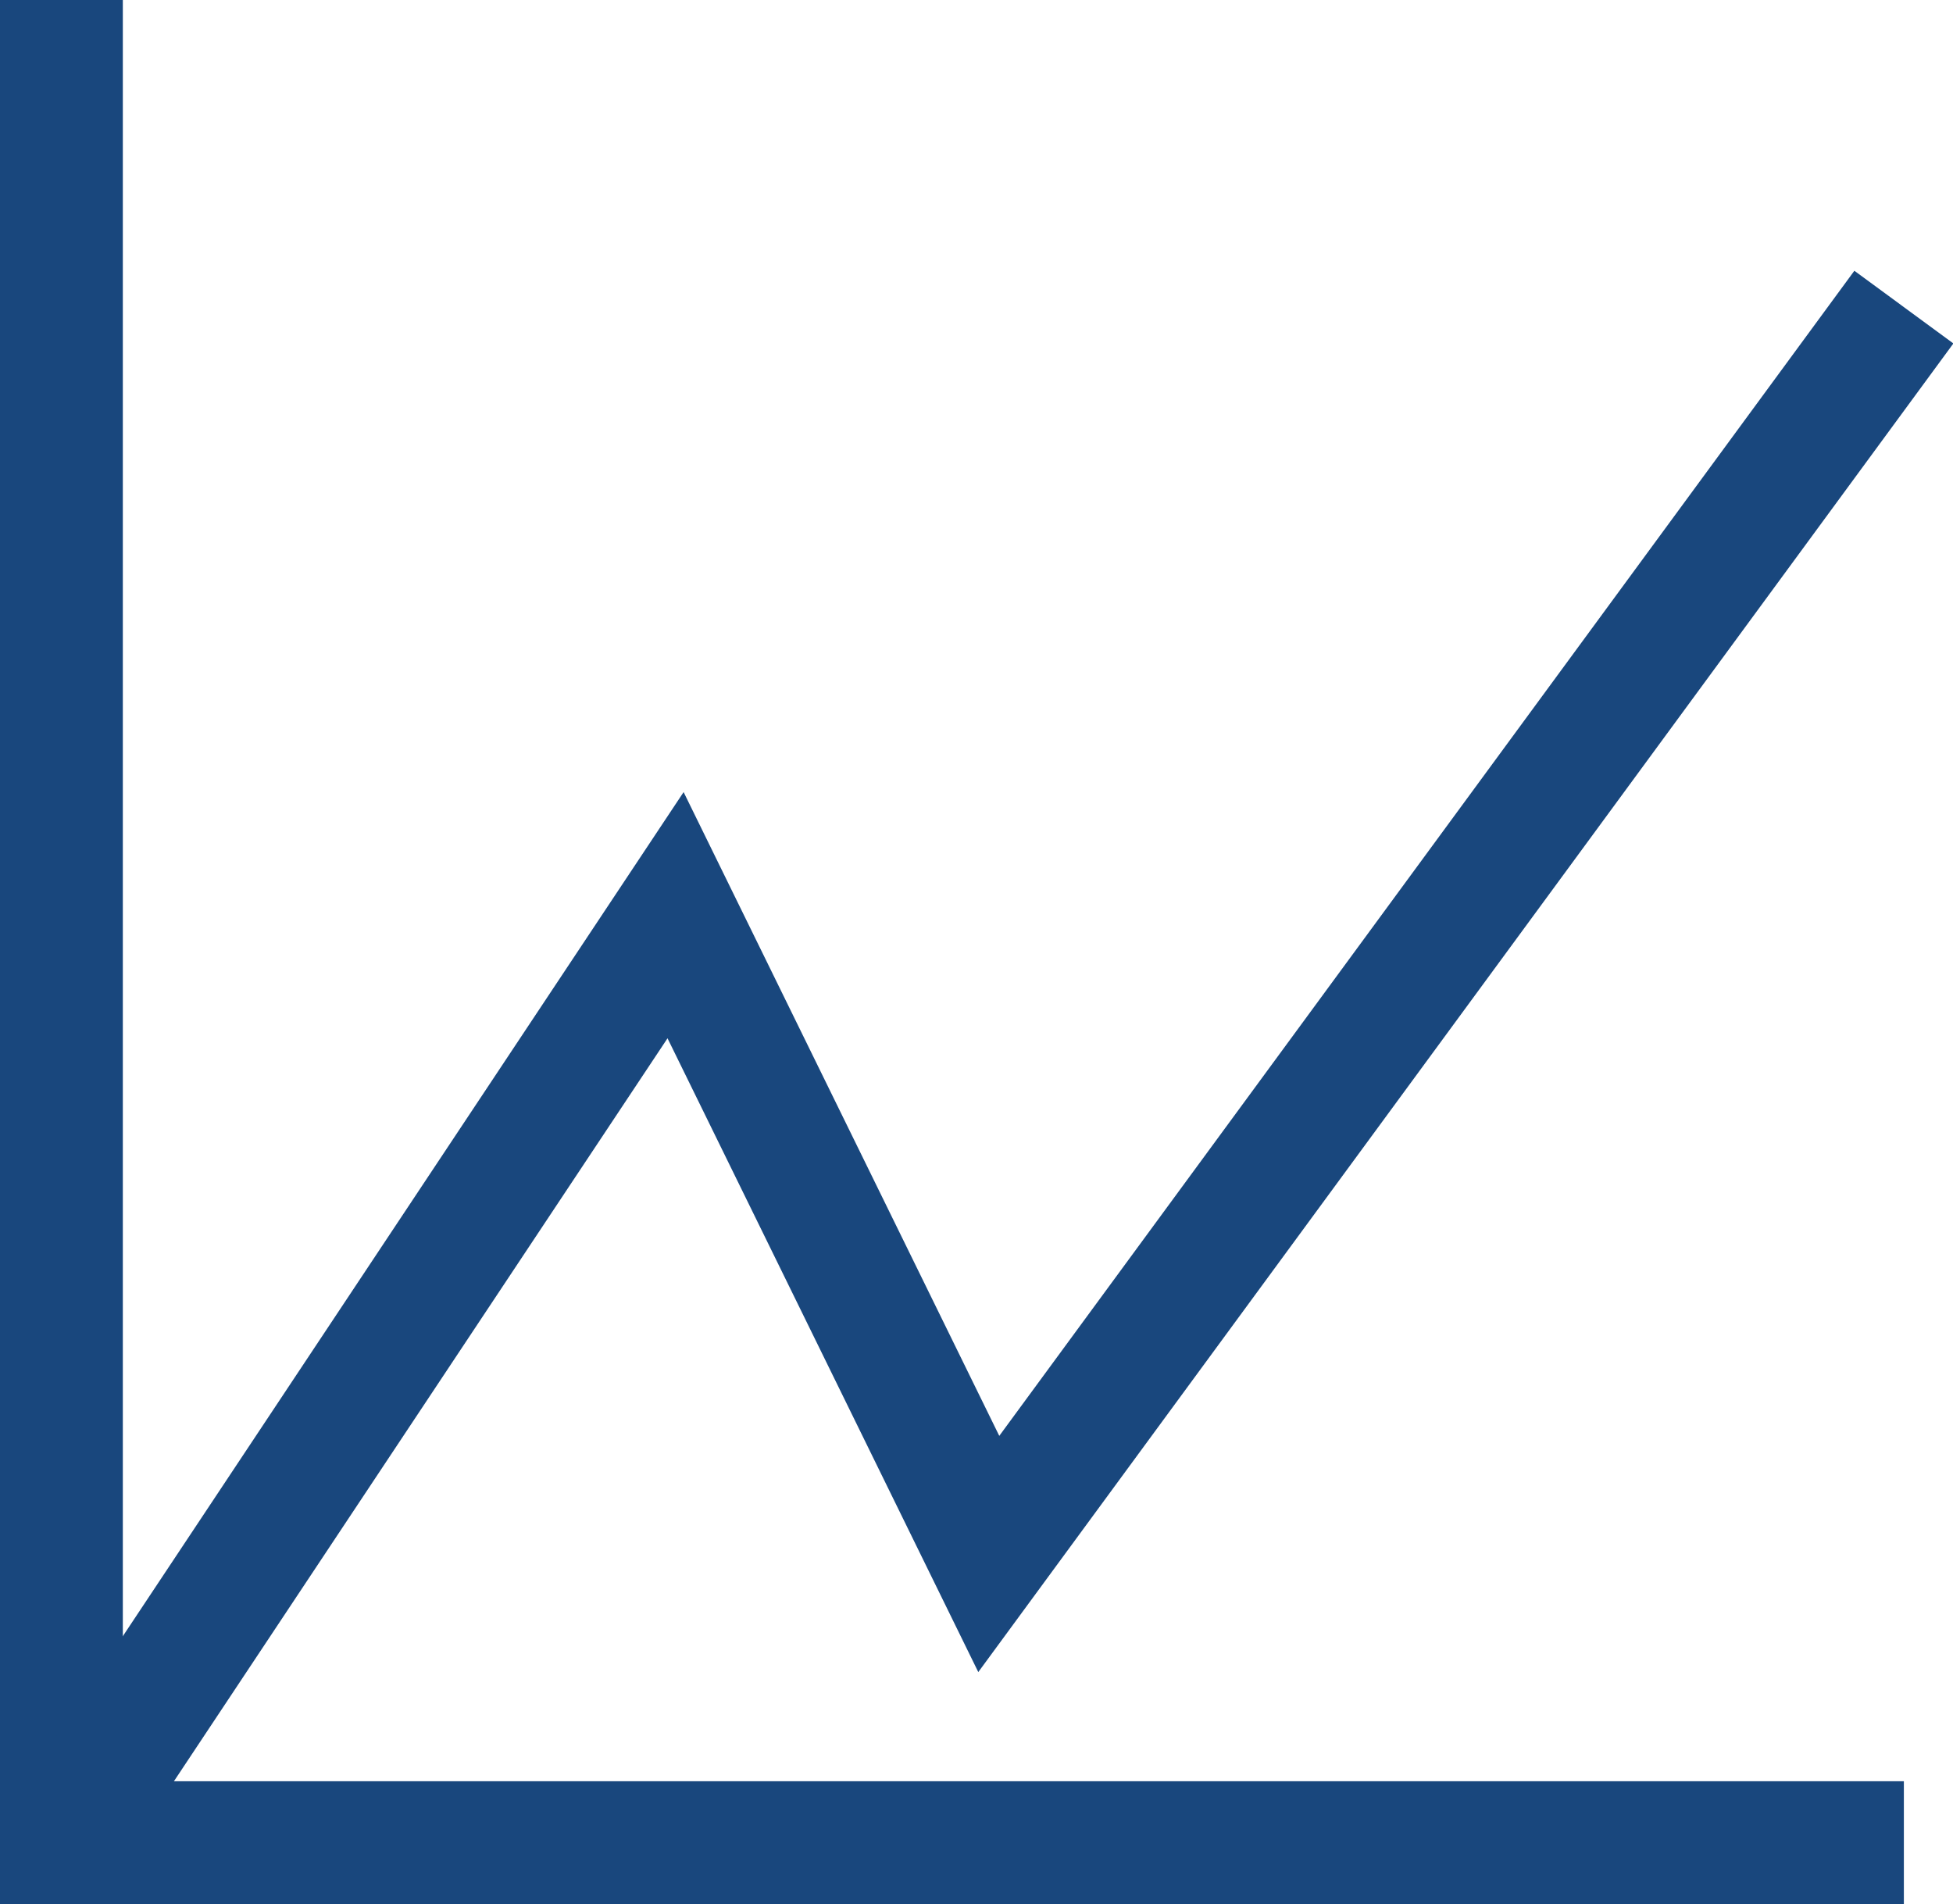 <svg version="1.1" xmlns="http://www.w3.org/2000/svg" xmlns:xlink="http://www.w3.org/1999/xlink" xmlns:a="http://ns.adobe.com/AdobeSVGViewerExtensions/3.0/" x="0px" y="0px" width="31.8px" height="31px" viewBox="0 0 31.8 31" enable-background="new 0 0 31.8 31" xml:space="preserve">
                <defs>
                </defs>
                <g>
                  <polyline fill="none" stroke="#19477D" stroke-width="2" stroke-miterlimit="10" points="31,30 1,30 1,0 	"></polyline>
                  <polyline fill="none" stroke="#19477D" stroke-width="2" stroke-miterlimit="10" points="1.1,29.8 11,14.9 16.1,25.3 31,5 	"></polyline>
                </g>
              </svg>